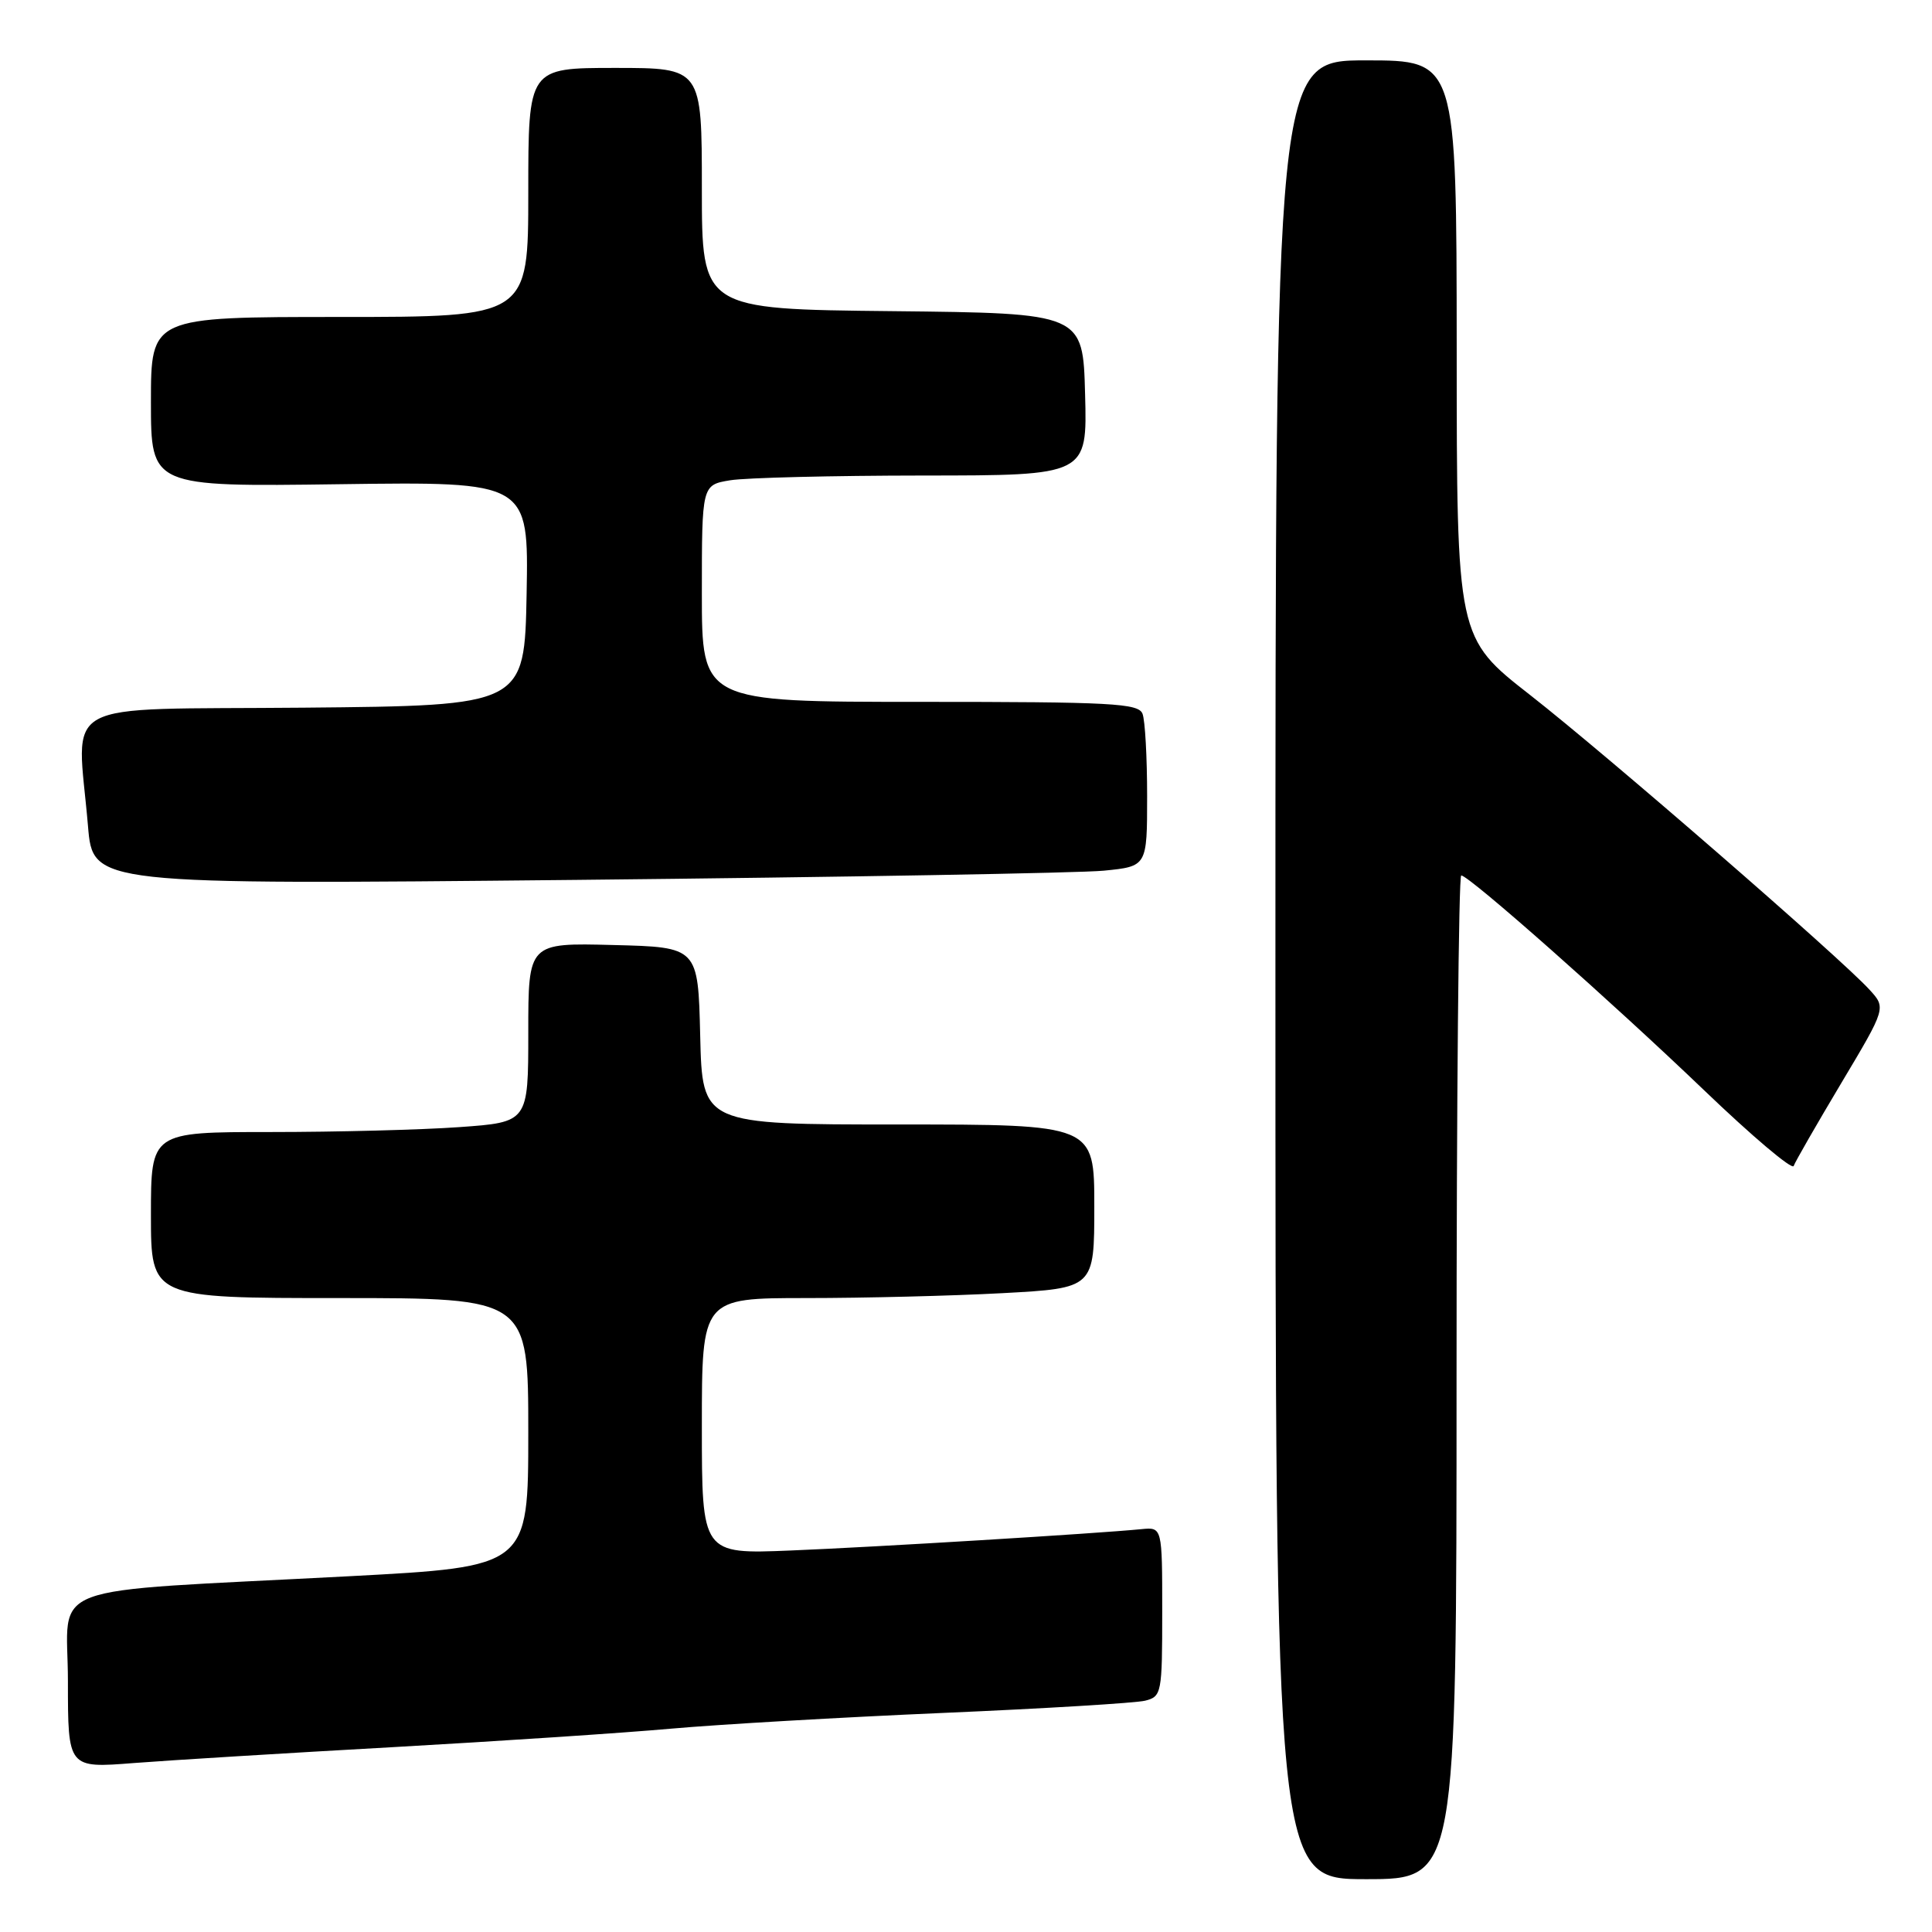 <?xml version="1.0" encoding="UTF-8" standalone="no"?>
<!DOCTYPE svg PUBLIC "-//W3C//DTD SVG 1.1//EN" "http://www.w3.org/Graphics/SVG/1.1/DTD/svg11.dtd" >
<svg xmlns="http://www.w3.org/2000/svg" xmlns:xlink="http://www.w3.org/1999/xlink" version="1.1" viewBox="0 0 256 256">
 <g >
 <path fill="currentColor"
d=" M 193.00 182.50 C 193.00 145.93 193.28 116.00 193.62 116.00 C 194.65 116.00 213.60 132.77 225.84 144.50 C 232.15 150.55 237.47 155.05 237.67 154.50 C 237.86 153.95 240.70 149.01 243.97 143.53 C 249.93 133.55 249.93 133.55 247.71 131.13 C 243.86 126.91 212.90 100.03 202.77 92.11 C 193.03 84.50 193.03 84.50 193.02 46.25 C 193.00 8.00 193.00 8.00 181.00 8.00 C 169.00 8.00 169.00 8.00 169.00 128.50 C 169.00 249.00 169.00 249.00 181.00 249.00 C 193.00 249.00 193.00 249.00 193.00 182.50 Z  M 52.00 231.51 C 66.03 230.72 82.67 229.62 89.00 229.05 C 95.33 228.49 111.52 227.55 124.99 226.97 C 138.47 226.39 150.50 225.66 151.74 225.35 C 153.92 224.80 154.00 224.37 154.00 213.56 C 154.00 202.35 154.00 202.35 151.25 202.62 C 145.28 203.21 115.86 205.00 104.75 205.45 C 93.00 205.93 93.00 205.93 93.00 188.96 C 93.00 172.00 93.00 172.00 106.84 172.00 C 114.46 172.00 126.16 171.71 132.84 171.35 C 145.00 170.69 145.00 170.69 145.00 159.85 C 145.00 149.00 145.00 149.00 119.03 149.00 C 93.06 149.00 93.06 149.00 92.78 137.25 C 92.50 125.50 92.50 125.50 81.25 125.22 C 70.00 124.93 70.00 124.93 70.00 136.82 C 70.00 148.70 70.00 148.70 60.85 149.35 C 55.81 149.71 44.56 150.00 35.85 150.00 C 20.00 150.00 20.00 150.00 20.00 161.00 C 20.00 172.00 20.00 172.00 45.00 172.00 C 70.00 172.00 70.00 172.00 70.00 189.80 C 70.00 207.60 70.00 207.60 46.25 208.86 C 4.79 211.05 9.00 209.48 9.00 222.78 C 9.00 234.30 9.00 234.30 17.75 233.61 C 22.56 233.24 37.98 232.29 52.00 231.51 Z  M 146.25 115.37 C 152.00 114.80 152.00 114.80 152.00 105.48 C 152.00 100.36 151.73 95.45 151.39 94.58 C 150.86 93.19 147.32 93.00 121.89 93.00 C 93.00 93.00 93.00 93.00 93.00 78.63 C 93.00 64.26 93.00 64.26 96.75 63.64 C 98.81 63.30 110.30 63.02 122.28 63.01 C 144.07 63.00 144.07 63.00 143.78 52.25 C 143.50 41.50 143.50 41.50 118.25 41.23 C 93.00 40.97 93.00 40.97 93.00 24.98 C 93.00 9.00 93.00 9.00 81.50 9.00 C 70.00 9.00 70.00 9.00 70.00 25.50 C 70.00 42.00 70.00 42.00 45.00 42.00 C 20.00 42.00 20.00 42.00 20.00 53.25 C 20.00 64.50 20.00 64.50 45.03 64.16 C 70.05 63.82 70.05 63.82 69.78 78.66 C 69.50 93.50 69.50 93.50 40.25 93.77 C 7.05 94.07 10.21 92.33 11.66 109.47 C 12.31 117.23 12.31 117.23 76.41 116.59 C 111.66 116.23 143.09 115.68 146.25 115.37 Z "/>
</g>
</svg>